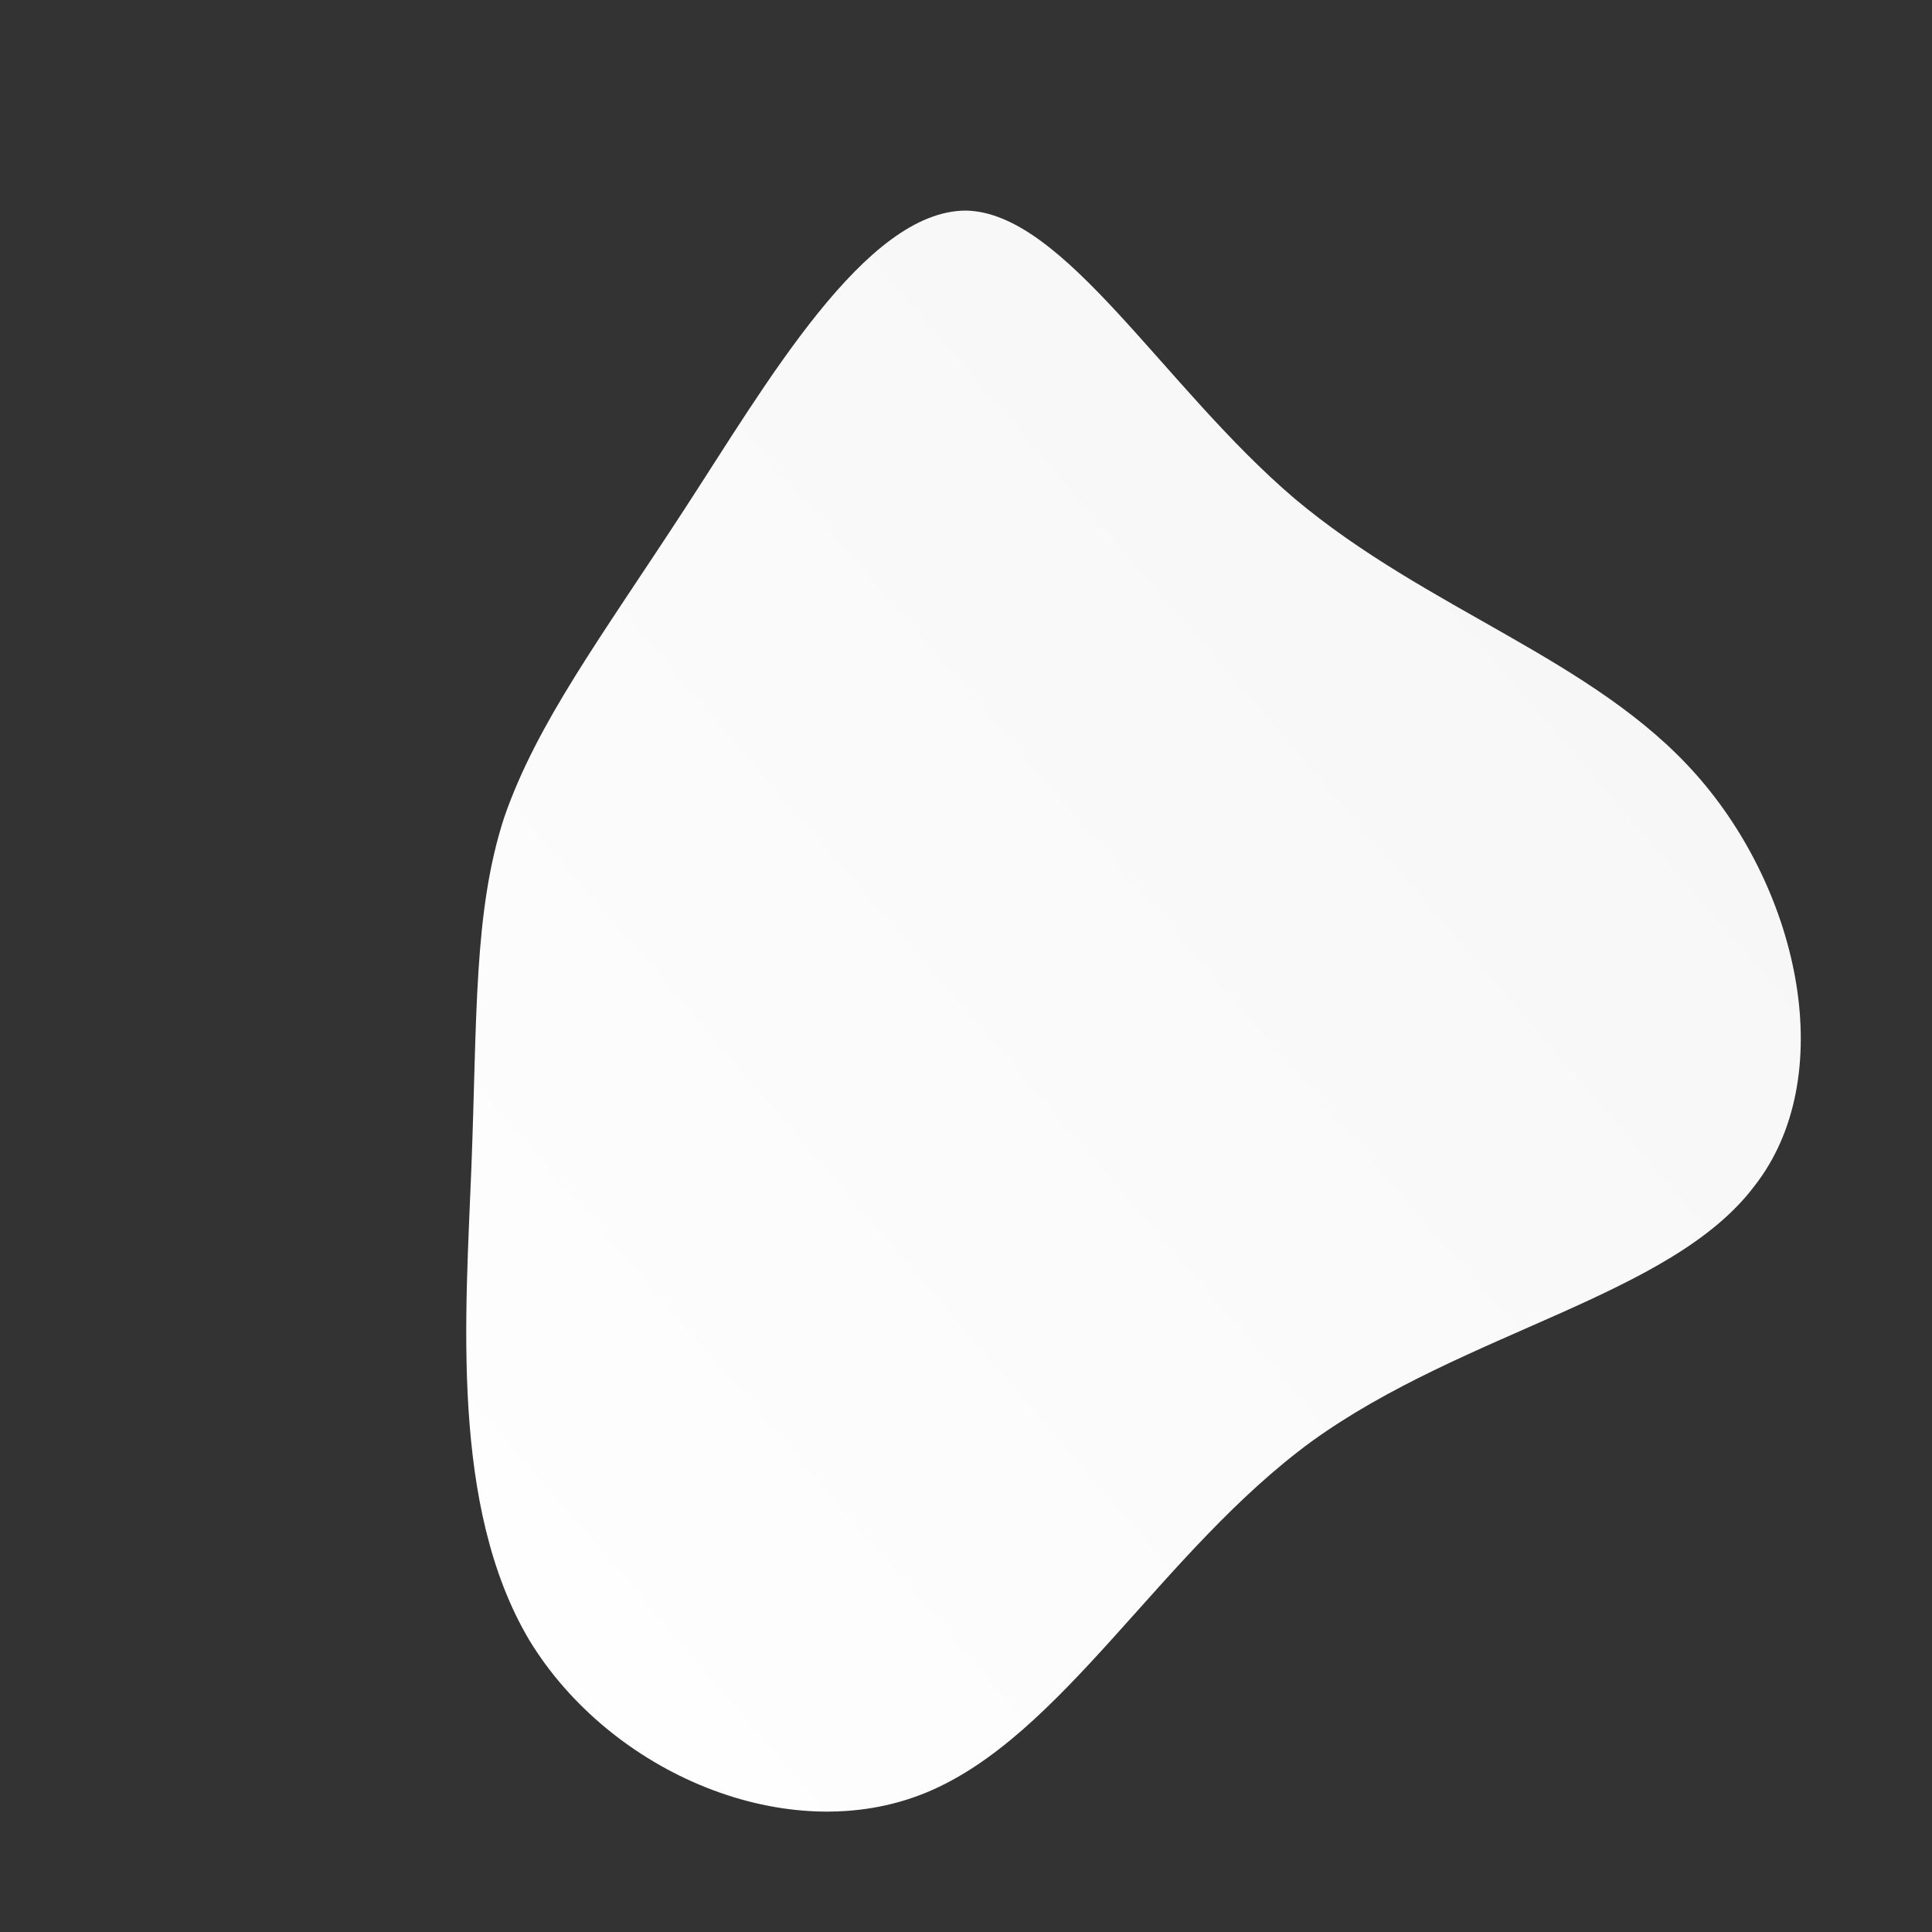 <!--?xml version="1.0" standalone="no"?-->
              <svg id="sw-js-blob-svg" viewBox="0 0 100 100" xmlns="http://www.w3.org/2000/svg" version="1.1">
                    <rect x="0" y="0" width="100" height="100" fill="#333333" stroke="none"/>
                    <defs> 
                        <linearGradient id="sw-gradient" x1="0" x2="1" y1="1" y2="0">
                            <stop id="stop1" stop-color="rgba(255, 255, 255, 1)" offset="0%"></stop>
                            <stop id="stop2" stop-color="rgba(244.826, 244.826, 244.826, 1)" offset="100%"></stop>
                        </linearGradient>
                    </defs>
                <path fill="url(#sw-gradient)" d="M17,-24.2C23.9,-18.4,32.5,-15.9,37.8,-9.9C43.2,-3.8,45.2,5.8,40.8,11.4C36.5,17.1,25.8,18.9,17.9,24.6C10.1,30.3,5,39.9,-2.1,42.8C-9.2,45.7,-18.4,41.8,-22.6,34.9C-26.7,28,-25.9,18.1,-25.6,10.4C-25.3,2.7,-25.5,-2.8,-23.9,-7.7C-22.2,-12.6,-18.9,-17,-14.6,-23.6C-10.3,-30.2,-5.2,-39.1,0,-39.1C5.1,-39,10.2,-30,17,-24.2Z" width="100%" height="100%" transform="translate(50 50)" stroke-width="0" style="transition: all 0.3s ease 0s;" stroke="url(#sw-gradient)"></path>
              </svg>